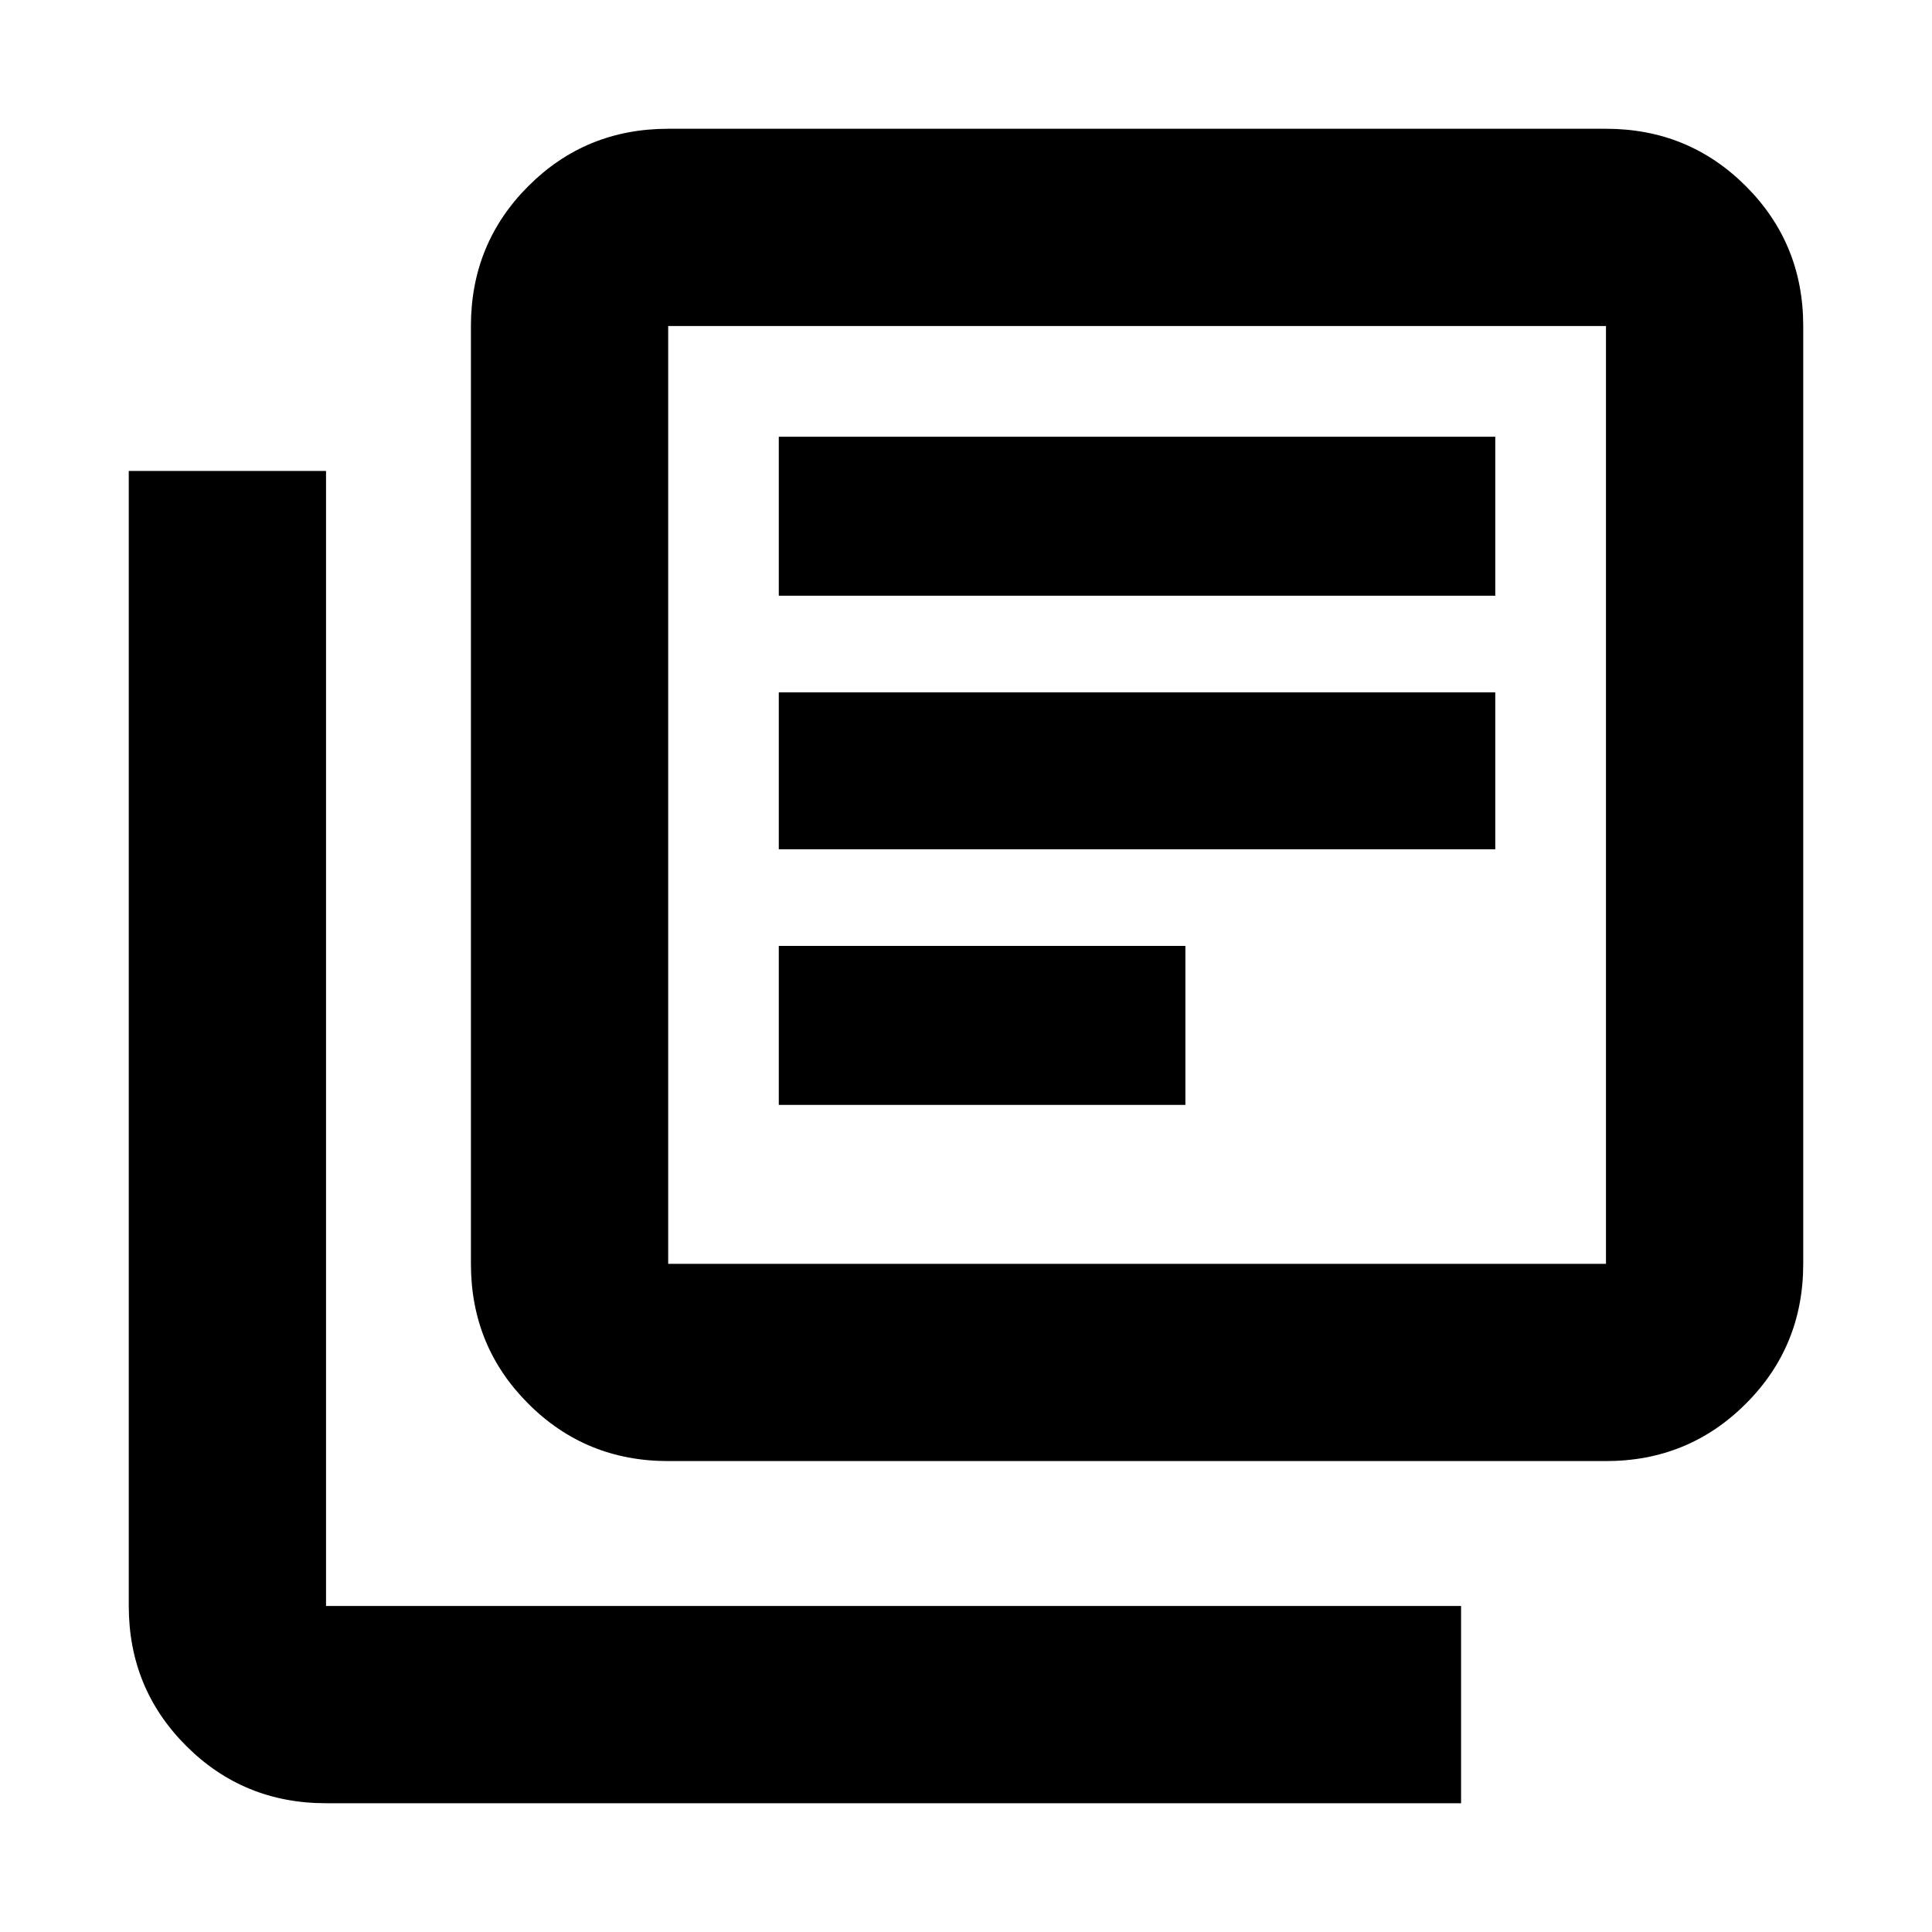 <svg xmlns="http://www.w3.org/2000/svg" height="20" width="20"><path d="M8.062 11.438h4.209V9.792H8.062Zm0-2.646h7.417V7.167H8.062Zm0-2.625h7.417V4.521H8.062Zm-1.145 8.958q-.855 0-1.448-.594-.594-.593-.594-1.448V3.375q0-.854.594-1.448.593-.594 1.448-.594h9.708q.854 0 1.448.594t.594 1.448v9.708q0 .855-.594 1.448-.594.594-1.448.594Zm0-2.042h9.708V3.375H6.917v9.708Zm-3.542 5.584q-.854 0-1.448-.594t-.594-1.448V4.875h2.042v11.75h11.75v2.042ZM6.917 3.375v9.708-9.708Z"/></svg>
